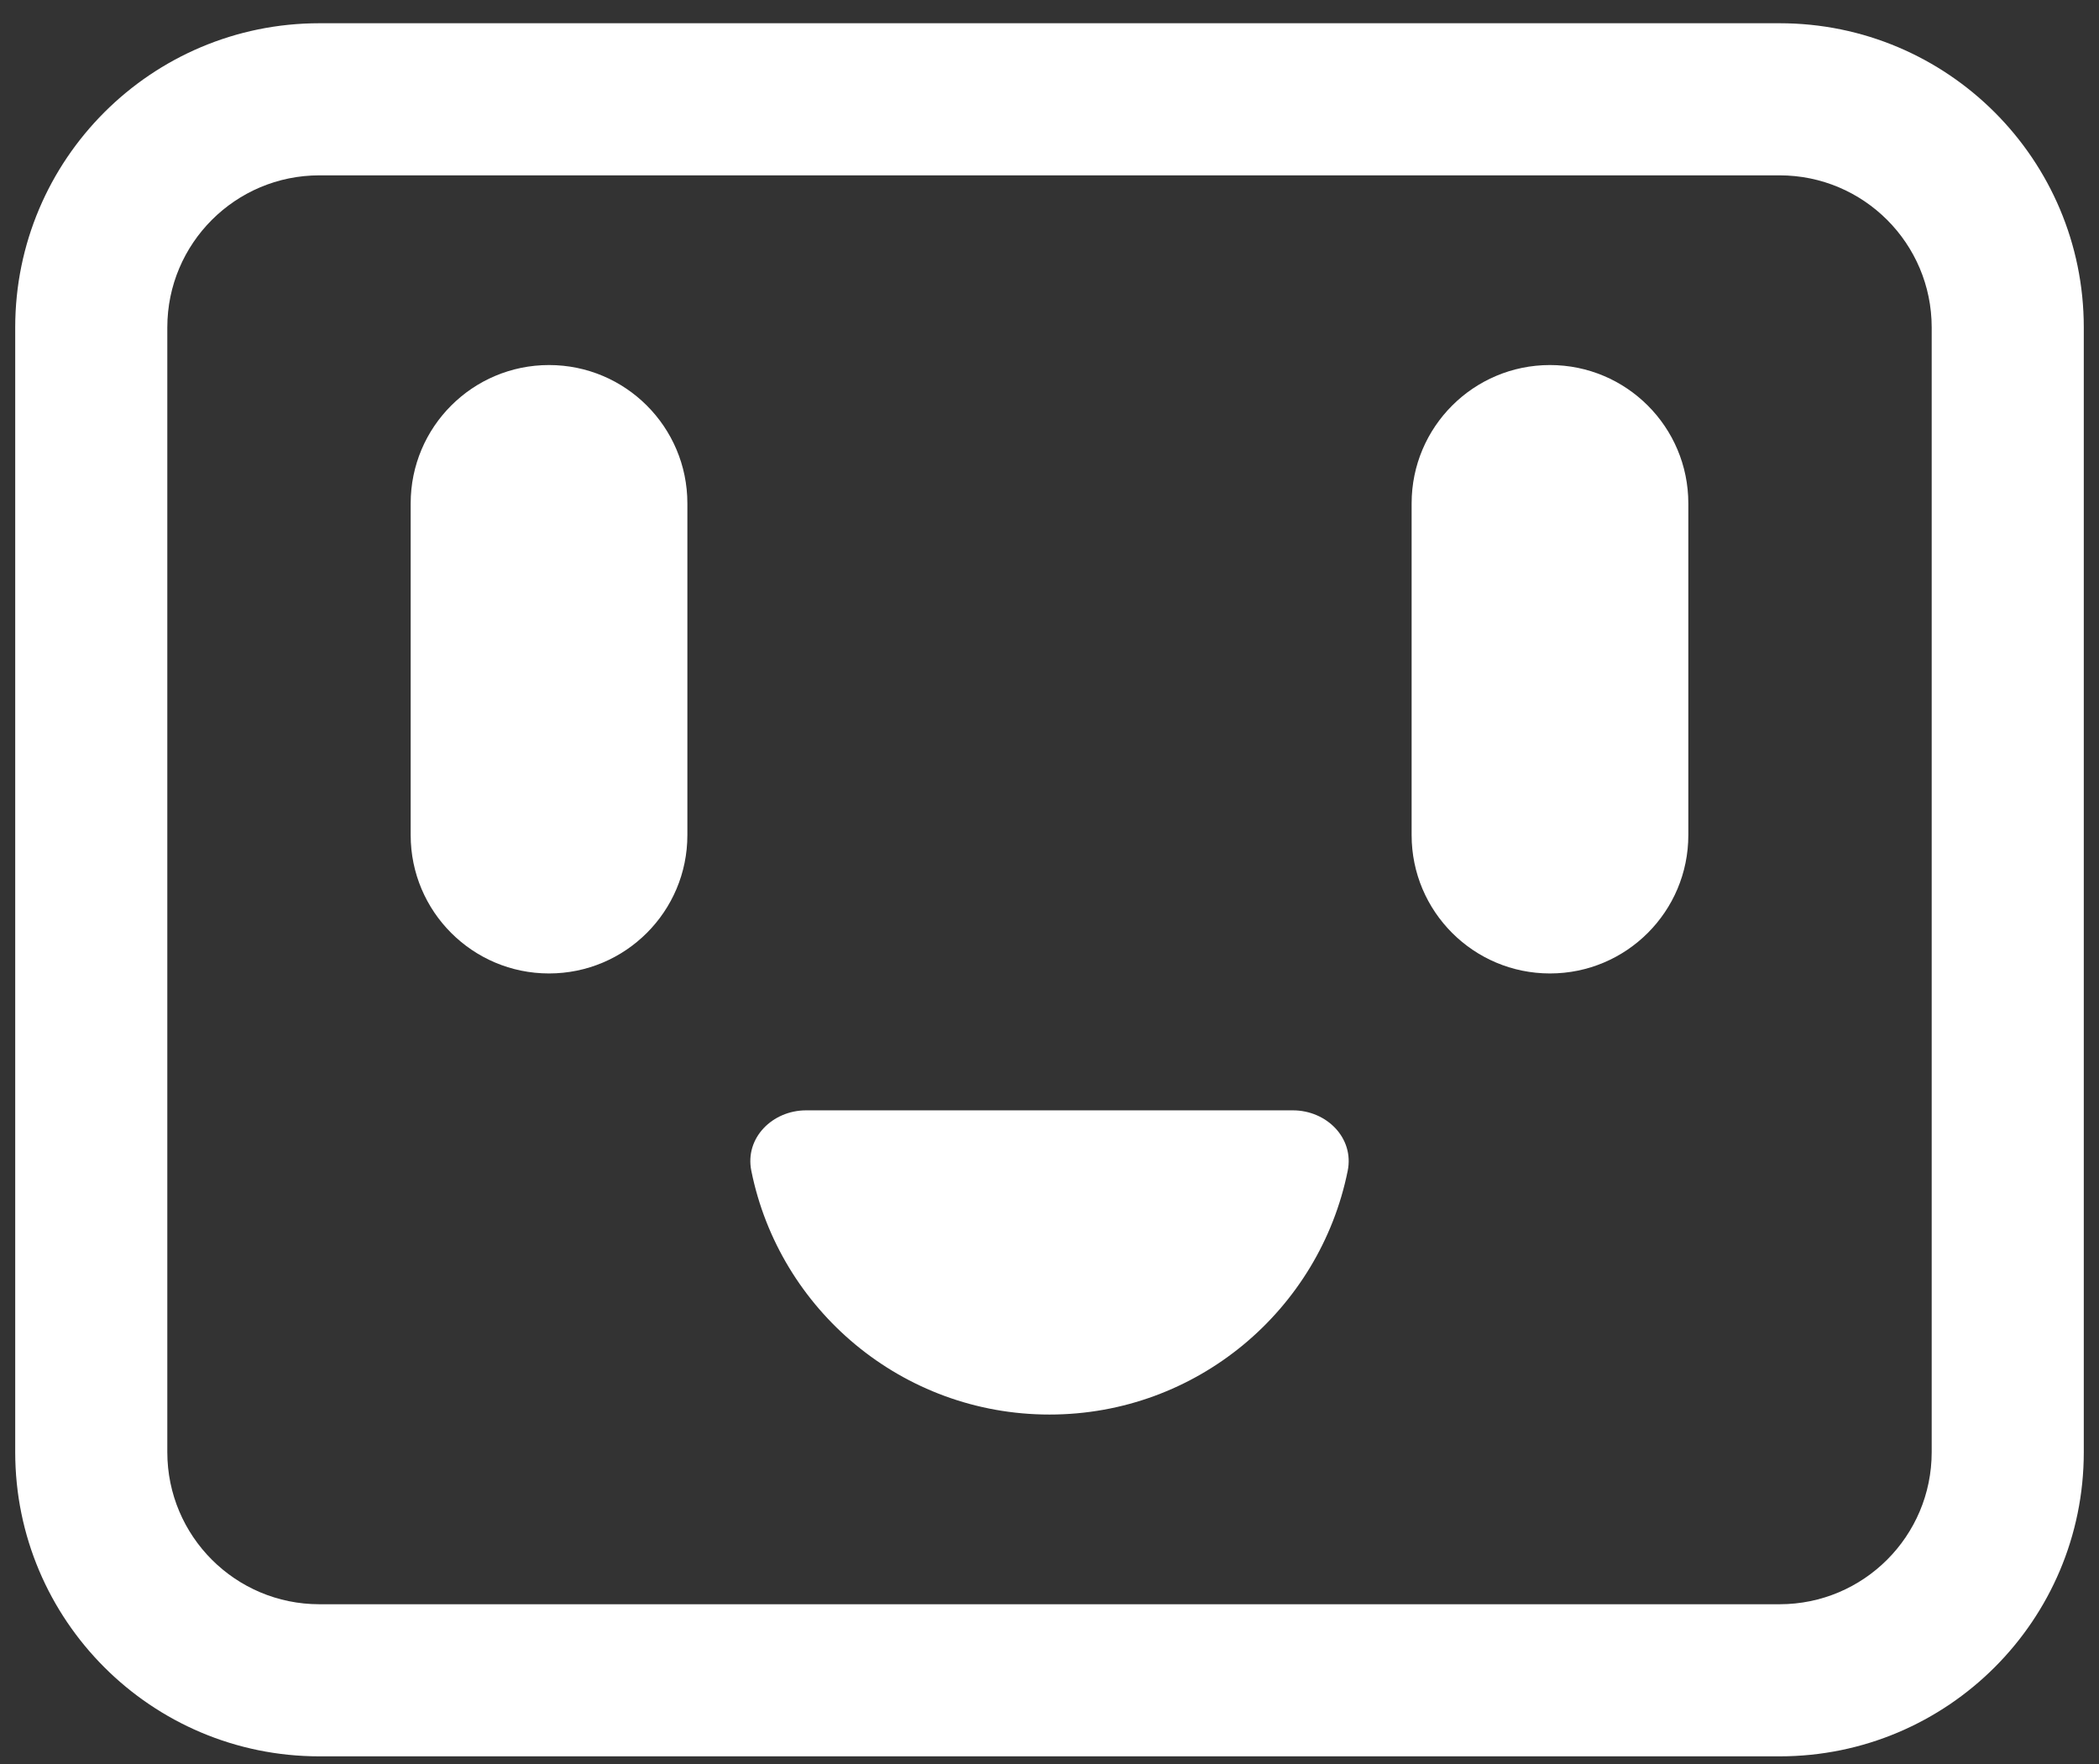 <svg width="69" height="58" viewBox="0 0 69 58" fill="none" xmlns="http://www.w3.org/2000/svg">
<rect x="0" y="0" width="69" height="58" fill="#333333" stroke="none"/>
<path fill-rule="evenodd" clip-rule="evenodd" d="M58.5 5.764H10.5C7.739 5.764 5.5 8.002 5.5 10.764V47.736C5.5 50.498 7.739 52.736 10.5 52.736H58.5C61.261 52.736 63.5 50.498 63.5 47.736V10.764C63.5 8.002 61.261 5.764 58.5 5.764ZM10.5 0.764C4.977 0.764 0.5 5.241 0.5 10.764V47.736C0.5 53.259 4.977 57.736 10.5 57.736H58.5C64.023 57.736 68.5 53.259 68.5 47.736V10.764C68.5 5.241 64.023 0.764 58.5 0.764H10.5Z" fill="white"/>
<path d="M26.5 36.5C25.395 36.5 24.479 37.404 24.698 38.487C25.619 43.058 29.658 46.5 34.5 46.5C39.342 46.5 43.381 43.058 44.303 38.487C44.521 37.404 43.605 36.5 42.5 36.5H26.5Z" fill="white"/>
<path d="M13.5 16.548C13.5 14.036 15.536 12 18.048 12V12C20.559 12 22.596 14.036 22.596 16.548V27.452C22.596 29.964 20.559 32 18.048 32V32C15.536 32 13.5 29.964 13.5 27.452V16.548Z" fill="white"/>
<path d="M46.404 16.548C46.404 14.036 48.441 12 50.952 12V12C53.464 12 55.5 14.036 55.5 16.548V27.452C55.5 29.964 53.464 32 50.952 32V32C48.441 32 46.404 29.964 46.404 27.452V16.548Z" fill="white"/>
</svg>
